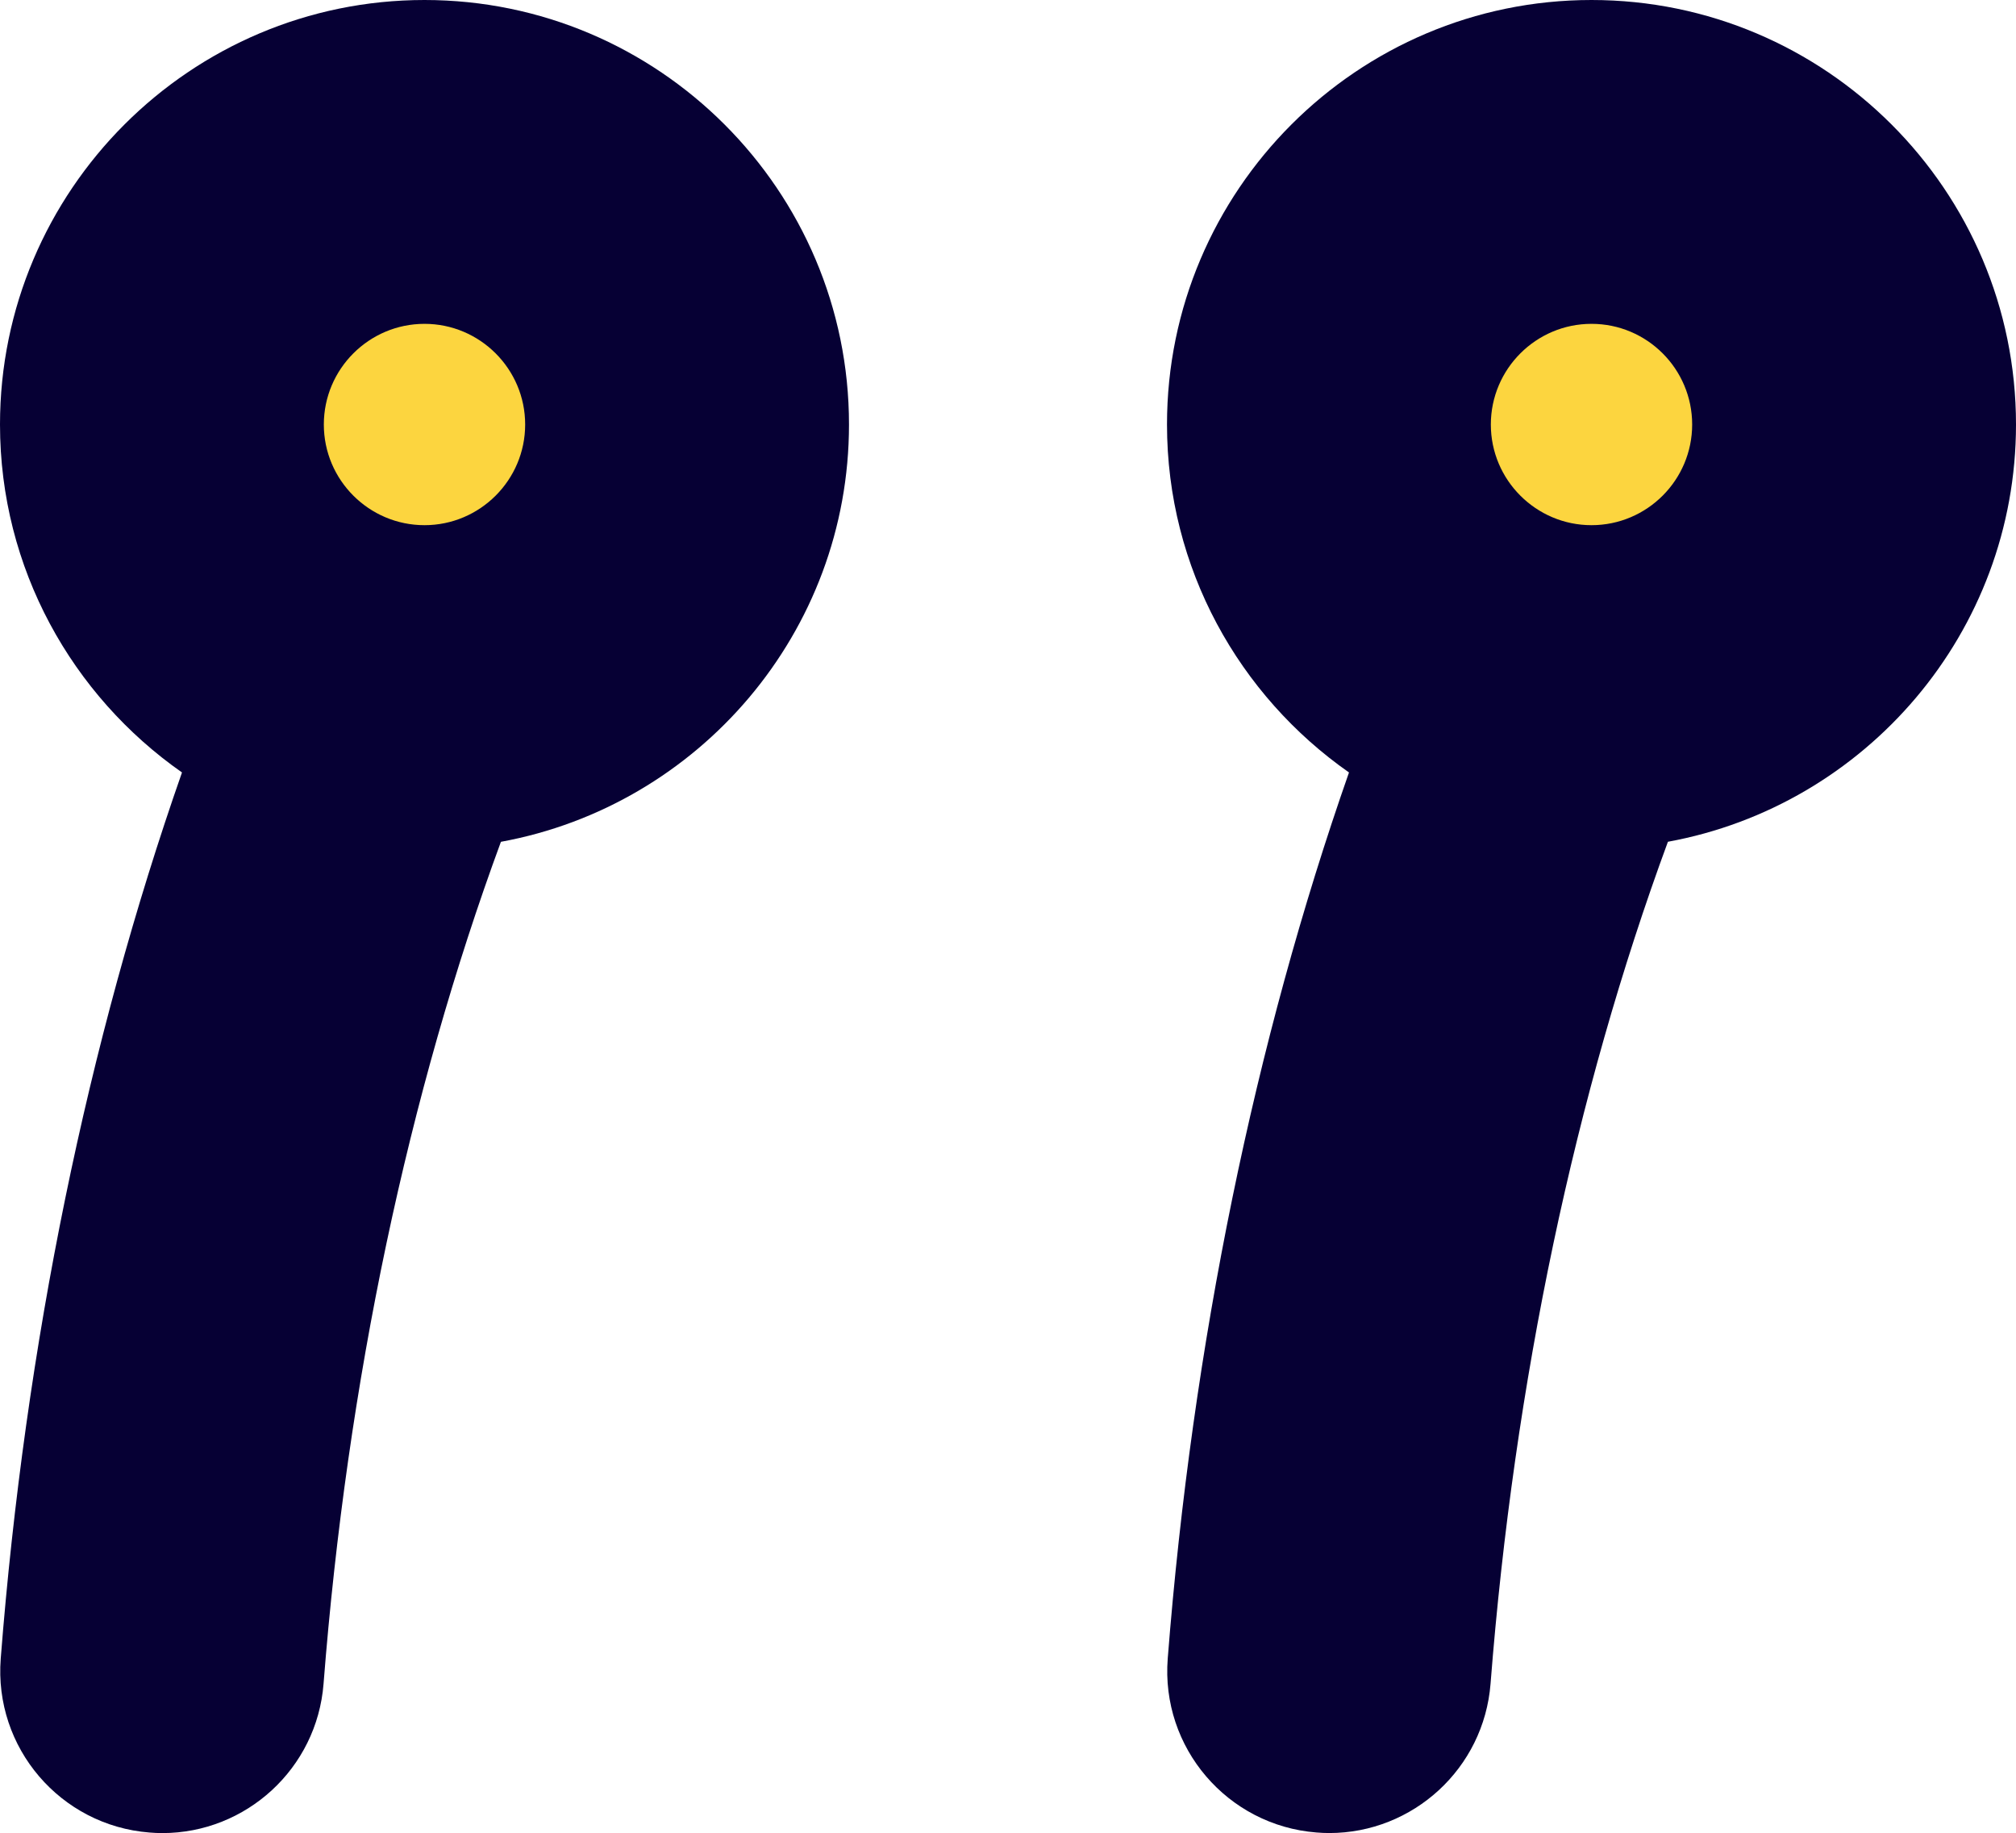 <svg version="1.1" id="图层_1" x="0px" y="0px" width="43.578px" height="39.622px" viewBox="0 0 43.578 39.622" enable-background="new 0 0 43.578 39.622" xml:space="preserve" xmlns="http://www.w3.org/2000/svg" xmlns:xlink="http://www.w3.org/1999/xlink" xmlns:xml="http://www.w3.org/XML/1998/namespace">
  <circle fill="#FCD53F" cx="9.176" cy="9.176" r="5.676" class="color c1"/>
  <circle fill="#FCD53F" cx="34.402" cy="9.176" r="5.676" class="color c1"/>
  <g>
    <path fill="#060034" d="M9.176,0C4.116,0,0,4.117,0,9.176c0,3.11,1.56,5.86,3.934,7.521c-2.037,5.815-3.388,12.361-3.918,19.152
		c-0.151,1.927,1.289,3.611,3.216,3.762c0.093,0.008,0.185,0.012,0.277,0.012c1.808,0,3.342-1.393,3.485-3.228
		c0.509-6.521,1.832-12.761,3.834-18.199c4.272-0.781,7.524-4.524,7.524-9.02C18.352,4.116,14.236,0,9.176,0z M9.176,7
		c1.199,0,2.176,0.976,2.176,2.176c0,1.2-0.977,2.176-2.176,2.176C7.977,11.352,7,10.376,7,9.176C7,7.976,7.977,7,9.176,7z" class="color c2"/>
    <path fill="#060034" d="M43.578,9.176c0-5.06-4.115-9.176-9.176-9.176c-5.06,0-9.176,4.116-9.176,9.176
		c0,3.111,1.56,5.86,3.934,7.521c-2.036,5.815-3.386,12.36-3.918,19.151c-0.152,1.927,1.289,3.611,3.215,3.762
		c0.093,0.008,0.186,0.012,0.277,0.012c1.808,0,3.342-1.393,3.486-3.228c0.51-6.521,1.83-12.761,3.834-18.199
		C40.327,17.414,43.578,13.671,43.578,9.176z M34.402,7c1.201,0,2.176,0.976,2.176,2.176c0,1.2-0.975,2.176-2.176,2.176
		c-1.199,0-2.176-0.976-2.176-2.176C32.227,7.976,33.203,7,34.402,7z" class="color c2"/>
  </g>
</svg>